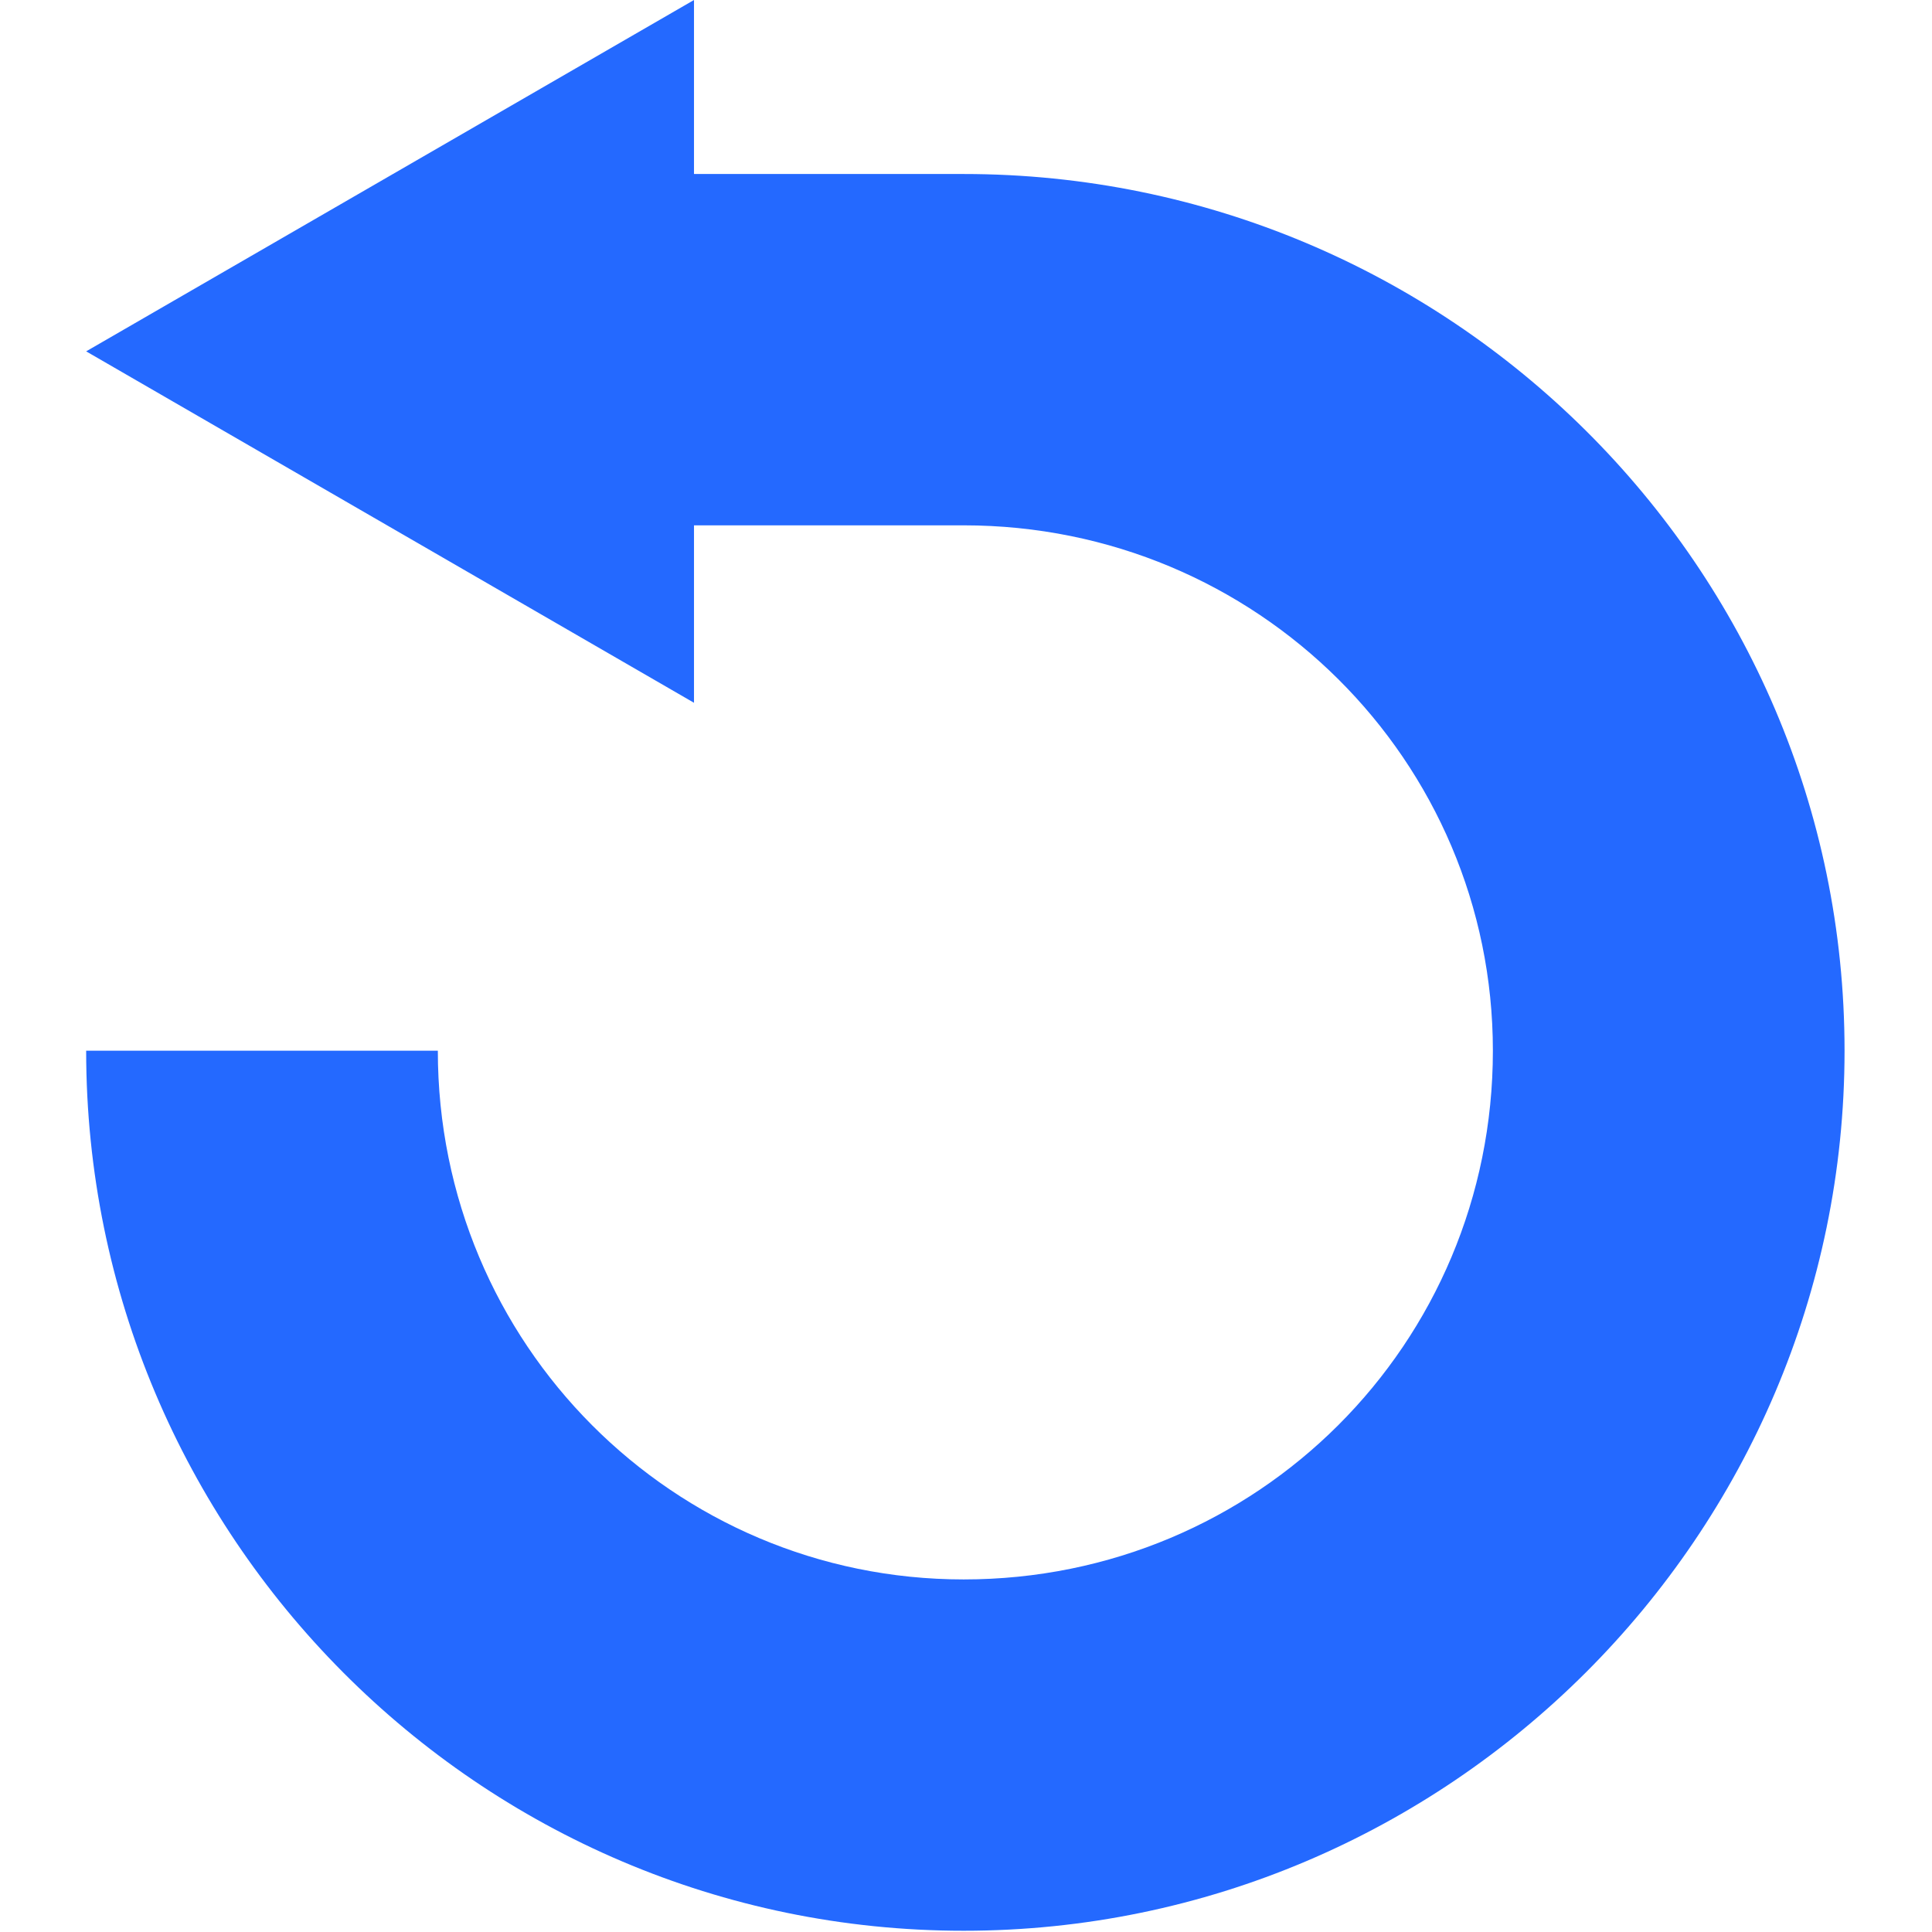 <svg width="140" height="140" viewBox="0 0 1256 1379" fill="none" xmlns="http://www.w3.org/2000/svg">
<path d="M626.347 1378.11C280.238 1378.11 0 1095.69 0 749.965H251.011C251.011 959.33 419.214 1127.35 626.347 1127.35C835.869 1127.35 1004.07 959.314 1004.07 749.965C1004.07 542.989 835.869 374.967 626.347 374.967H433.851V501.615L0 250.784L433.851 -0V124.198H626.347C972.41 124.198 1255.08 404.213 1255.08 749.965C1255.08 1095.69 972.41 1378.11 626.347 1378.11Z" fill="#2469FF"/>
</svg>
